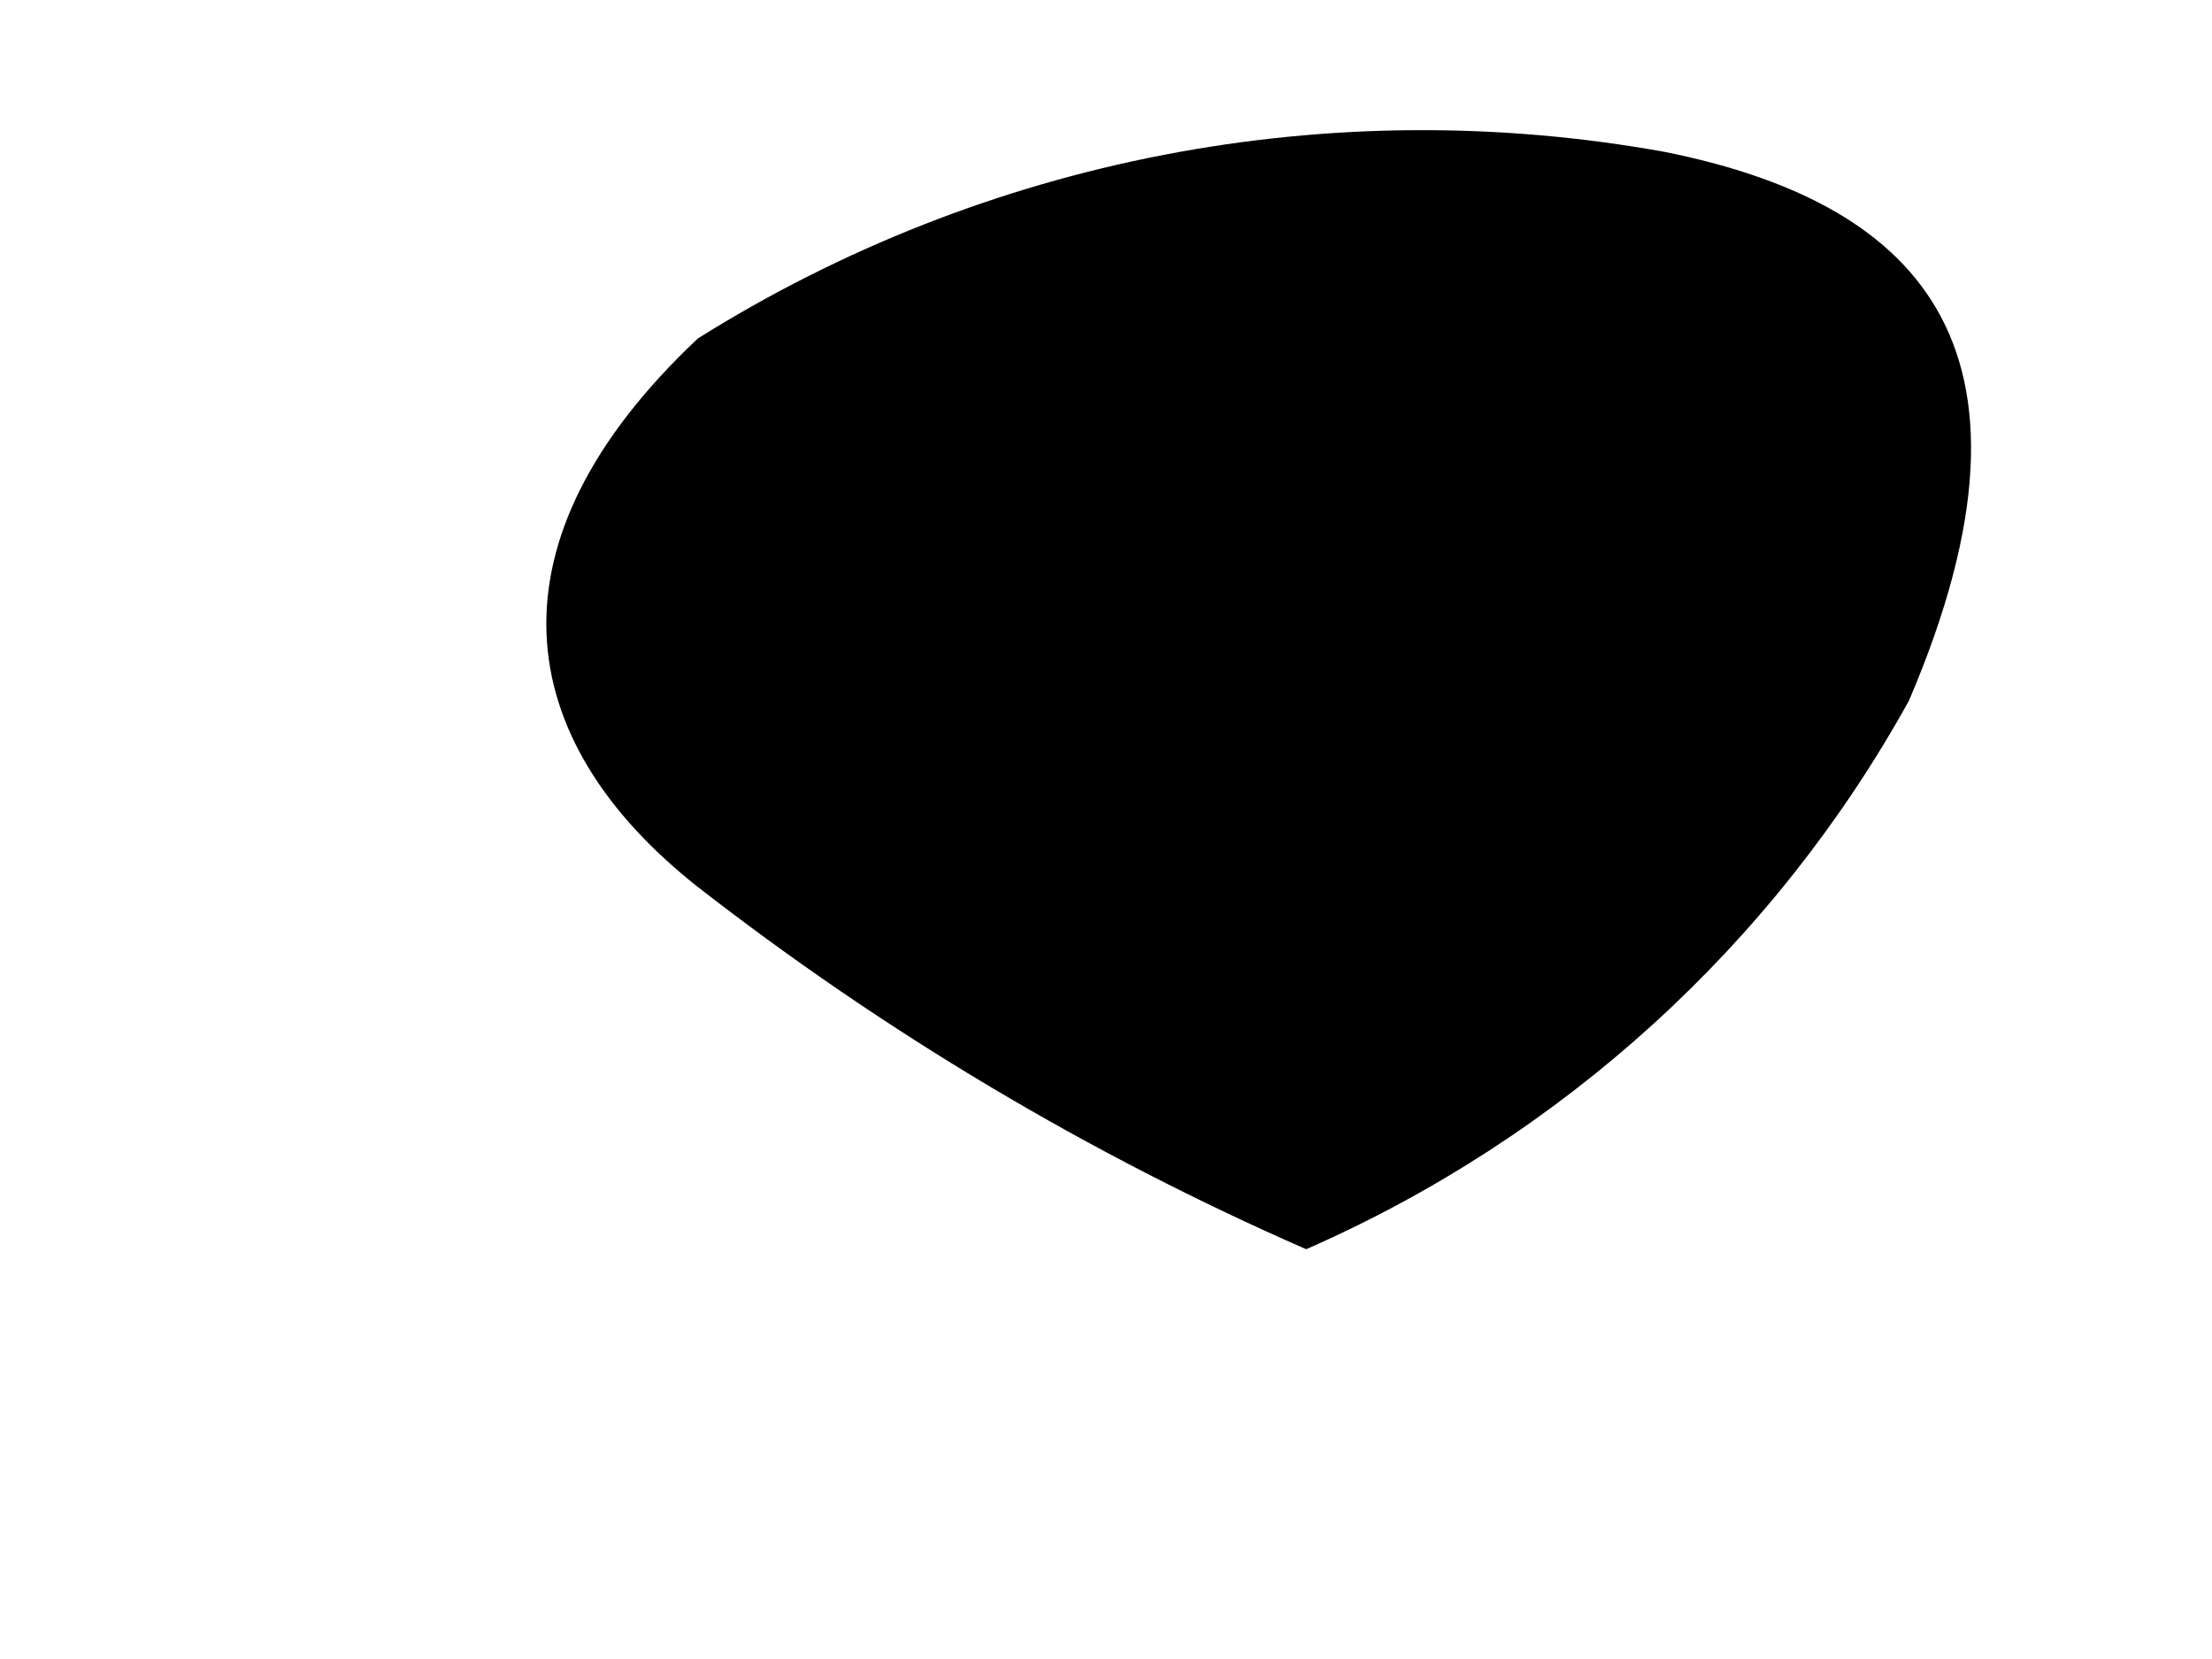 <svg width="4" height="3" viewBox="0 0 4 3" fill="none" xmlns="http://www.w3.org/2000/svg">
<path d="M2.362 2.259C2.825 2.056 3.208 1.708 3.452 1.267C3.732 0.612 3.452 0.364 3.012 0.275C2.406 0.165 1.782 0.286 1.262 0.612C0.872 0.979 0.922 1.336 1.262 1.604C1.6 1.867 1.969 2.087 2.362 2.259V2.259Z" fill="black"/>
</svg>
